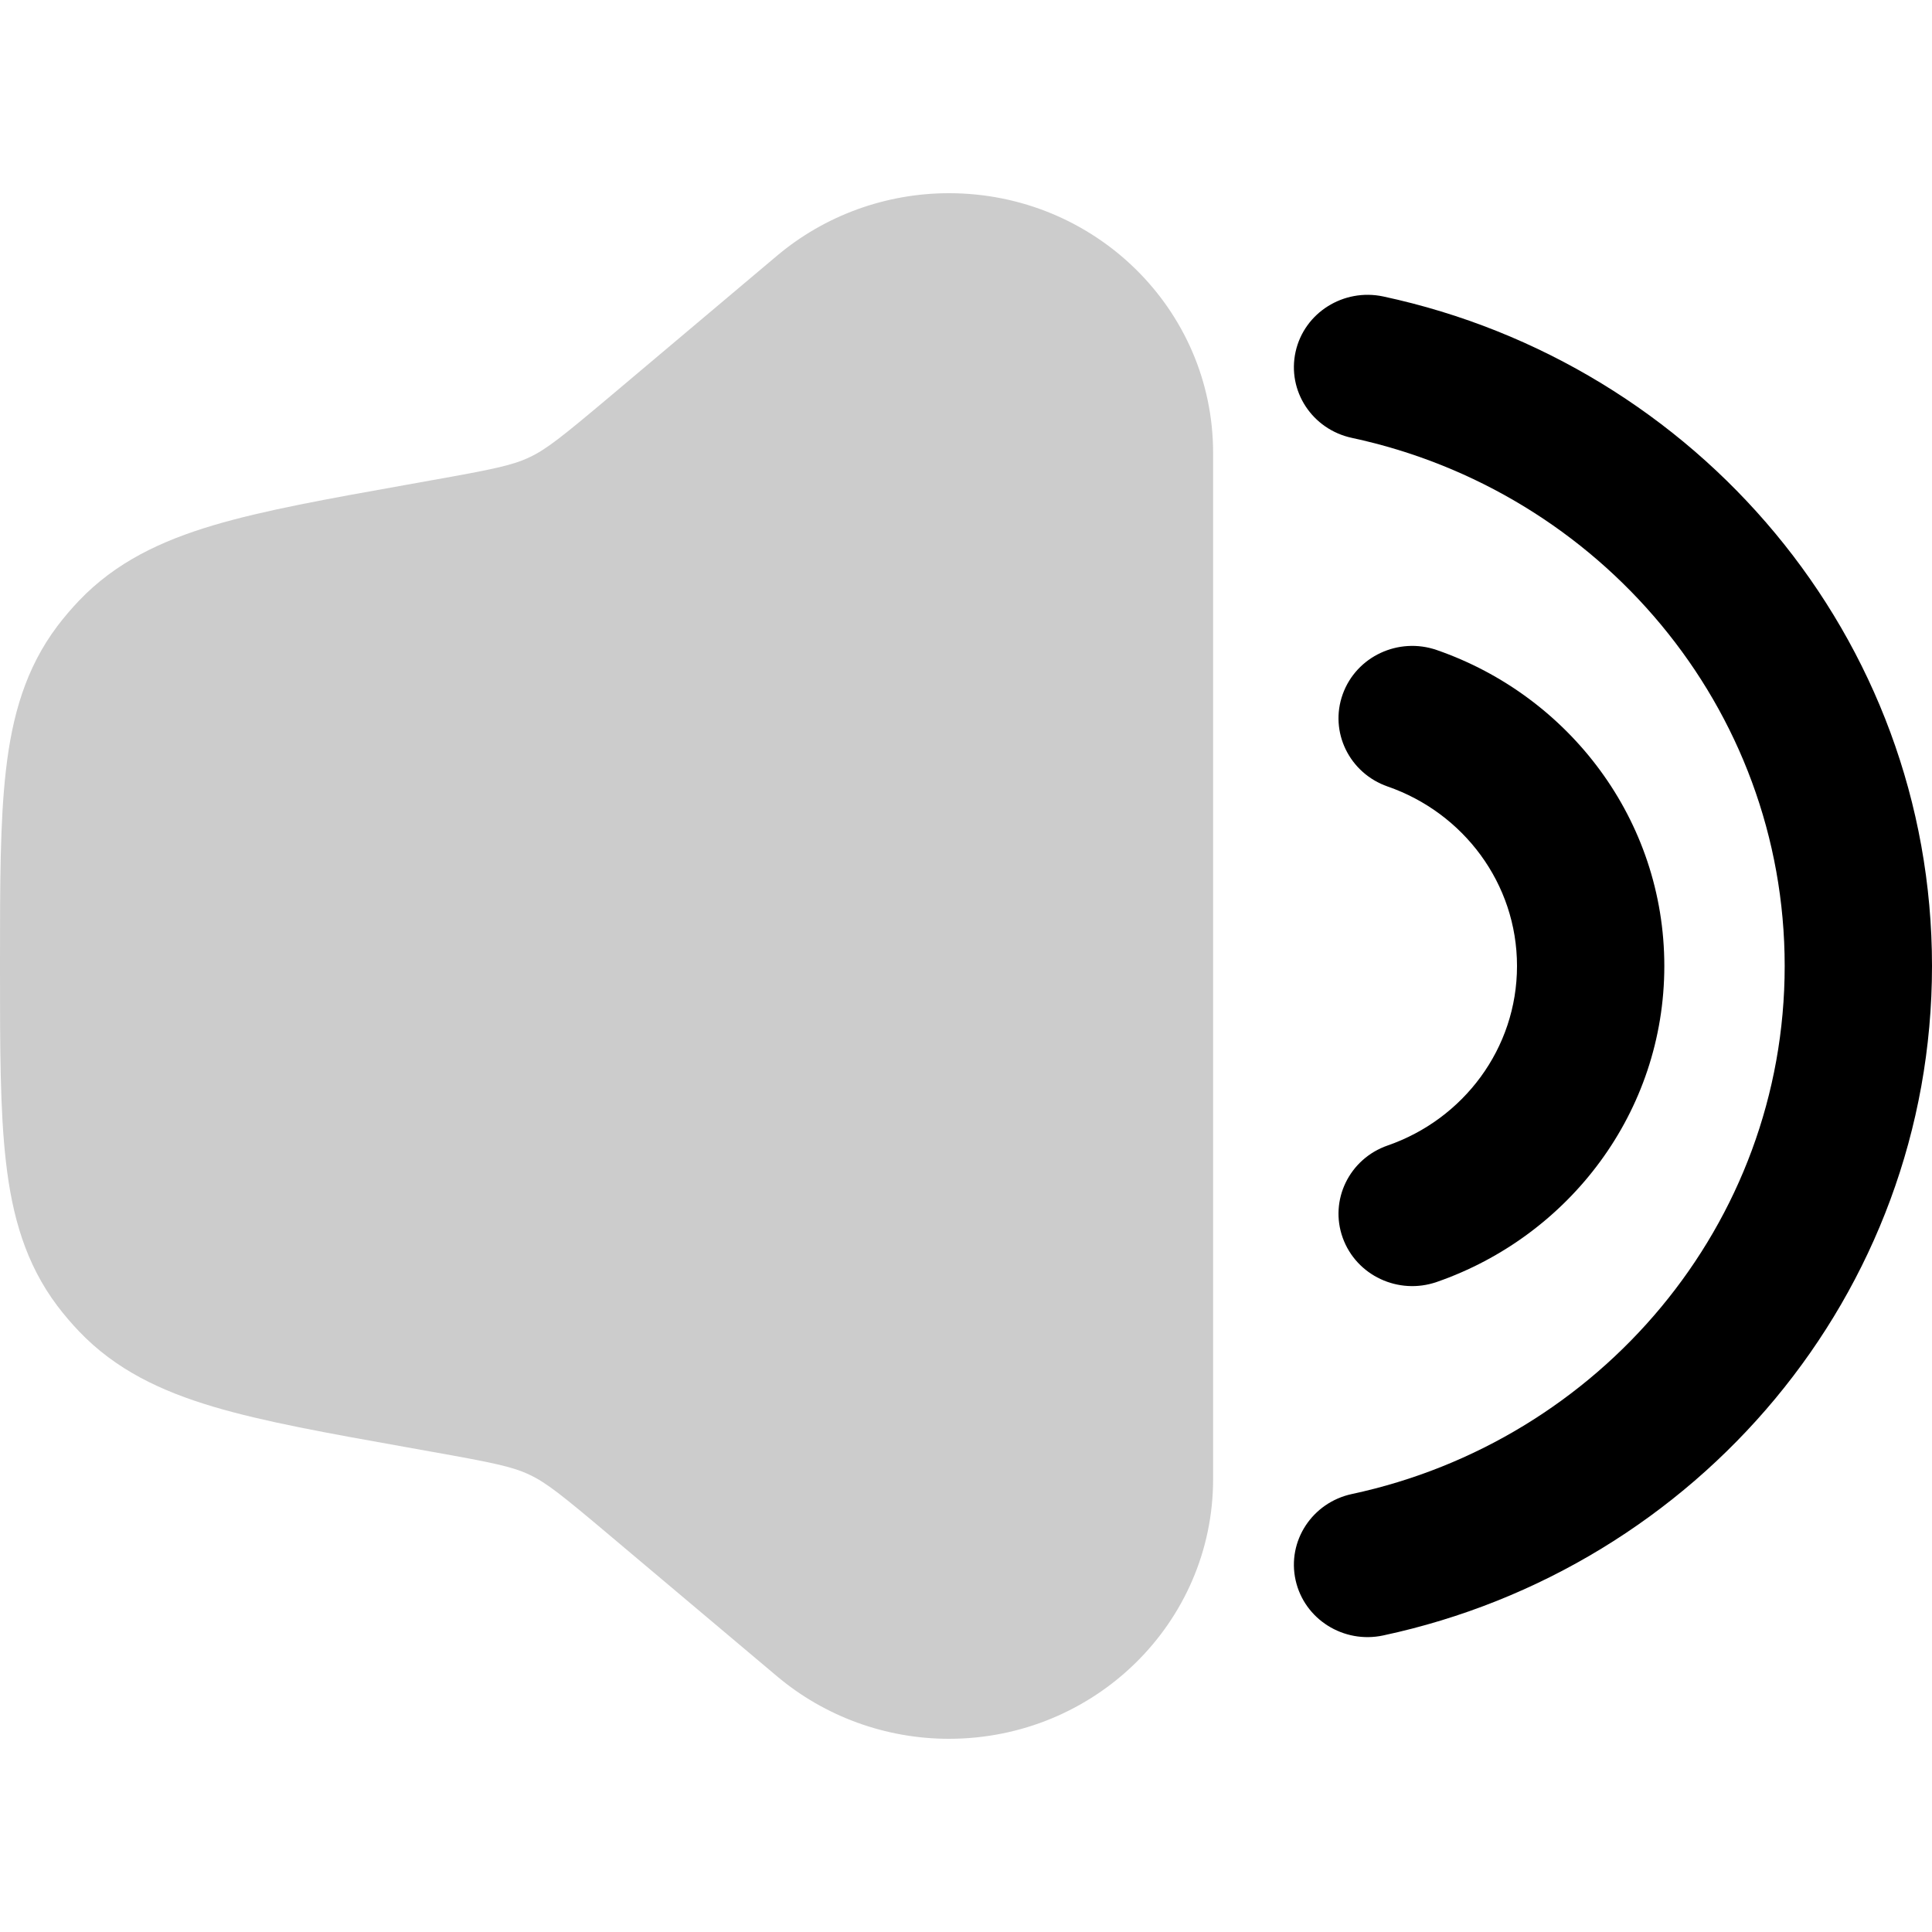 <svg
  xmlns="http://www.w3.org/2000/svg"
  width="20"
  height="20"
  viewBox="0 0 20 20"
  fill="none"
>
  <path
    fill-rule="evenodd"
    clip-rule="evenodd"
    d="M5.478 15.265C5.654 15.347 5.813 15.474 6.316 15.898L8.044 17.353C8.539 17.77 9.171 18 9.823 18C11.334 18 12.558 16.797 12.558 15.312V4.688C12.558 3.203 11.334 2 9.823 2C9.171 2 8.539 2.23 8.044 2.647L6.316 4.103C5.813 4.526 5.654 4.653 5.478 4.735C5.302 4.818 5.102 4.859 4.45 4.975L4.194 5.021C3.392 5.164 2.733 5.282 2.211 5.437C1.665 5.599 1.196 5.822 0.818 6.218C0.738 6.302 0.664 6.389 0.594 6.481C0.265 6.918 0.126 7.411 0.062 7.968C-2.91839e-05 8.501 -1.5773e-05 9.159 5.277e-07 9.96V10.04C-1.5773e-05 10.841 -2.91839e-05 11.499 0.062 12.032C0.126 12.589 0.265 13.082 0.594 13.519C0.664 13.611 0.738 13.698 0.818 13.782C1.196 14.178 1.665 14.401 2.211 14.563C2.733 14.718 3.392 14.836 4.194 14.979L4.45 15.025C5.102 15.141 5.302 15.182 5.478 15.265Z"
    fill="currentColor"
    fill-opacity="0.2"
  />
  <path
    d="M14.319 3.069C13.909 2.982 13.502 3.236 13.412 3.641C13.322 4.047 13.584 4.445 13.995 4.533C16.558 5.082 18.475 7.323 18.475 10C18.475 12.677 16.558 14.917 13.995 15.466C13.584 15.554 13.322 15.953 13.412 16.358C13.502 16.763 13.909 17.018 14.319 16.93C17.567 16.235 20 13.398 20 10C20 6.602 17.567 3.765 14.319 3.069Z"
    fill="currentColor"
  />
  <path
    d="M14.873 6.729C14.477 6.592 14.041 6.795 13.9 7.186C13.759 7.577 13.969 8.004 14.365 8.142C15.147 8.413 15.704 9.144 15.704 10C15.704 10.856 15.147 11.587 14.365 11.858C13.969 11.995 13.759 12.423 13.9 12.814C14.041 13.205 14.477 13.408 14.873 13.271C16.244 12.795 17.229 11.512 17.229 10C17.229 8.488 16.244 7.204 14.873 6.729Z"
    fill="currentColor"
  />
</svg>
